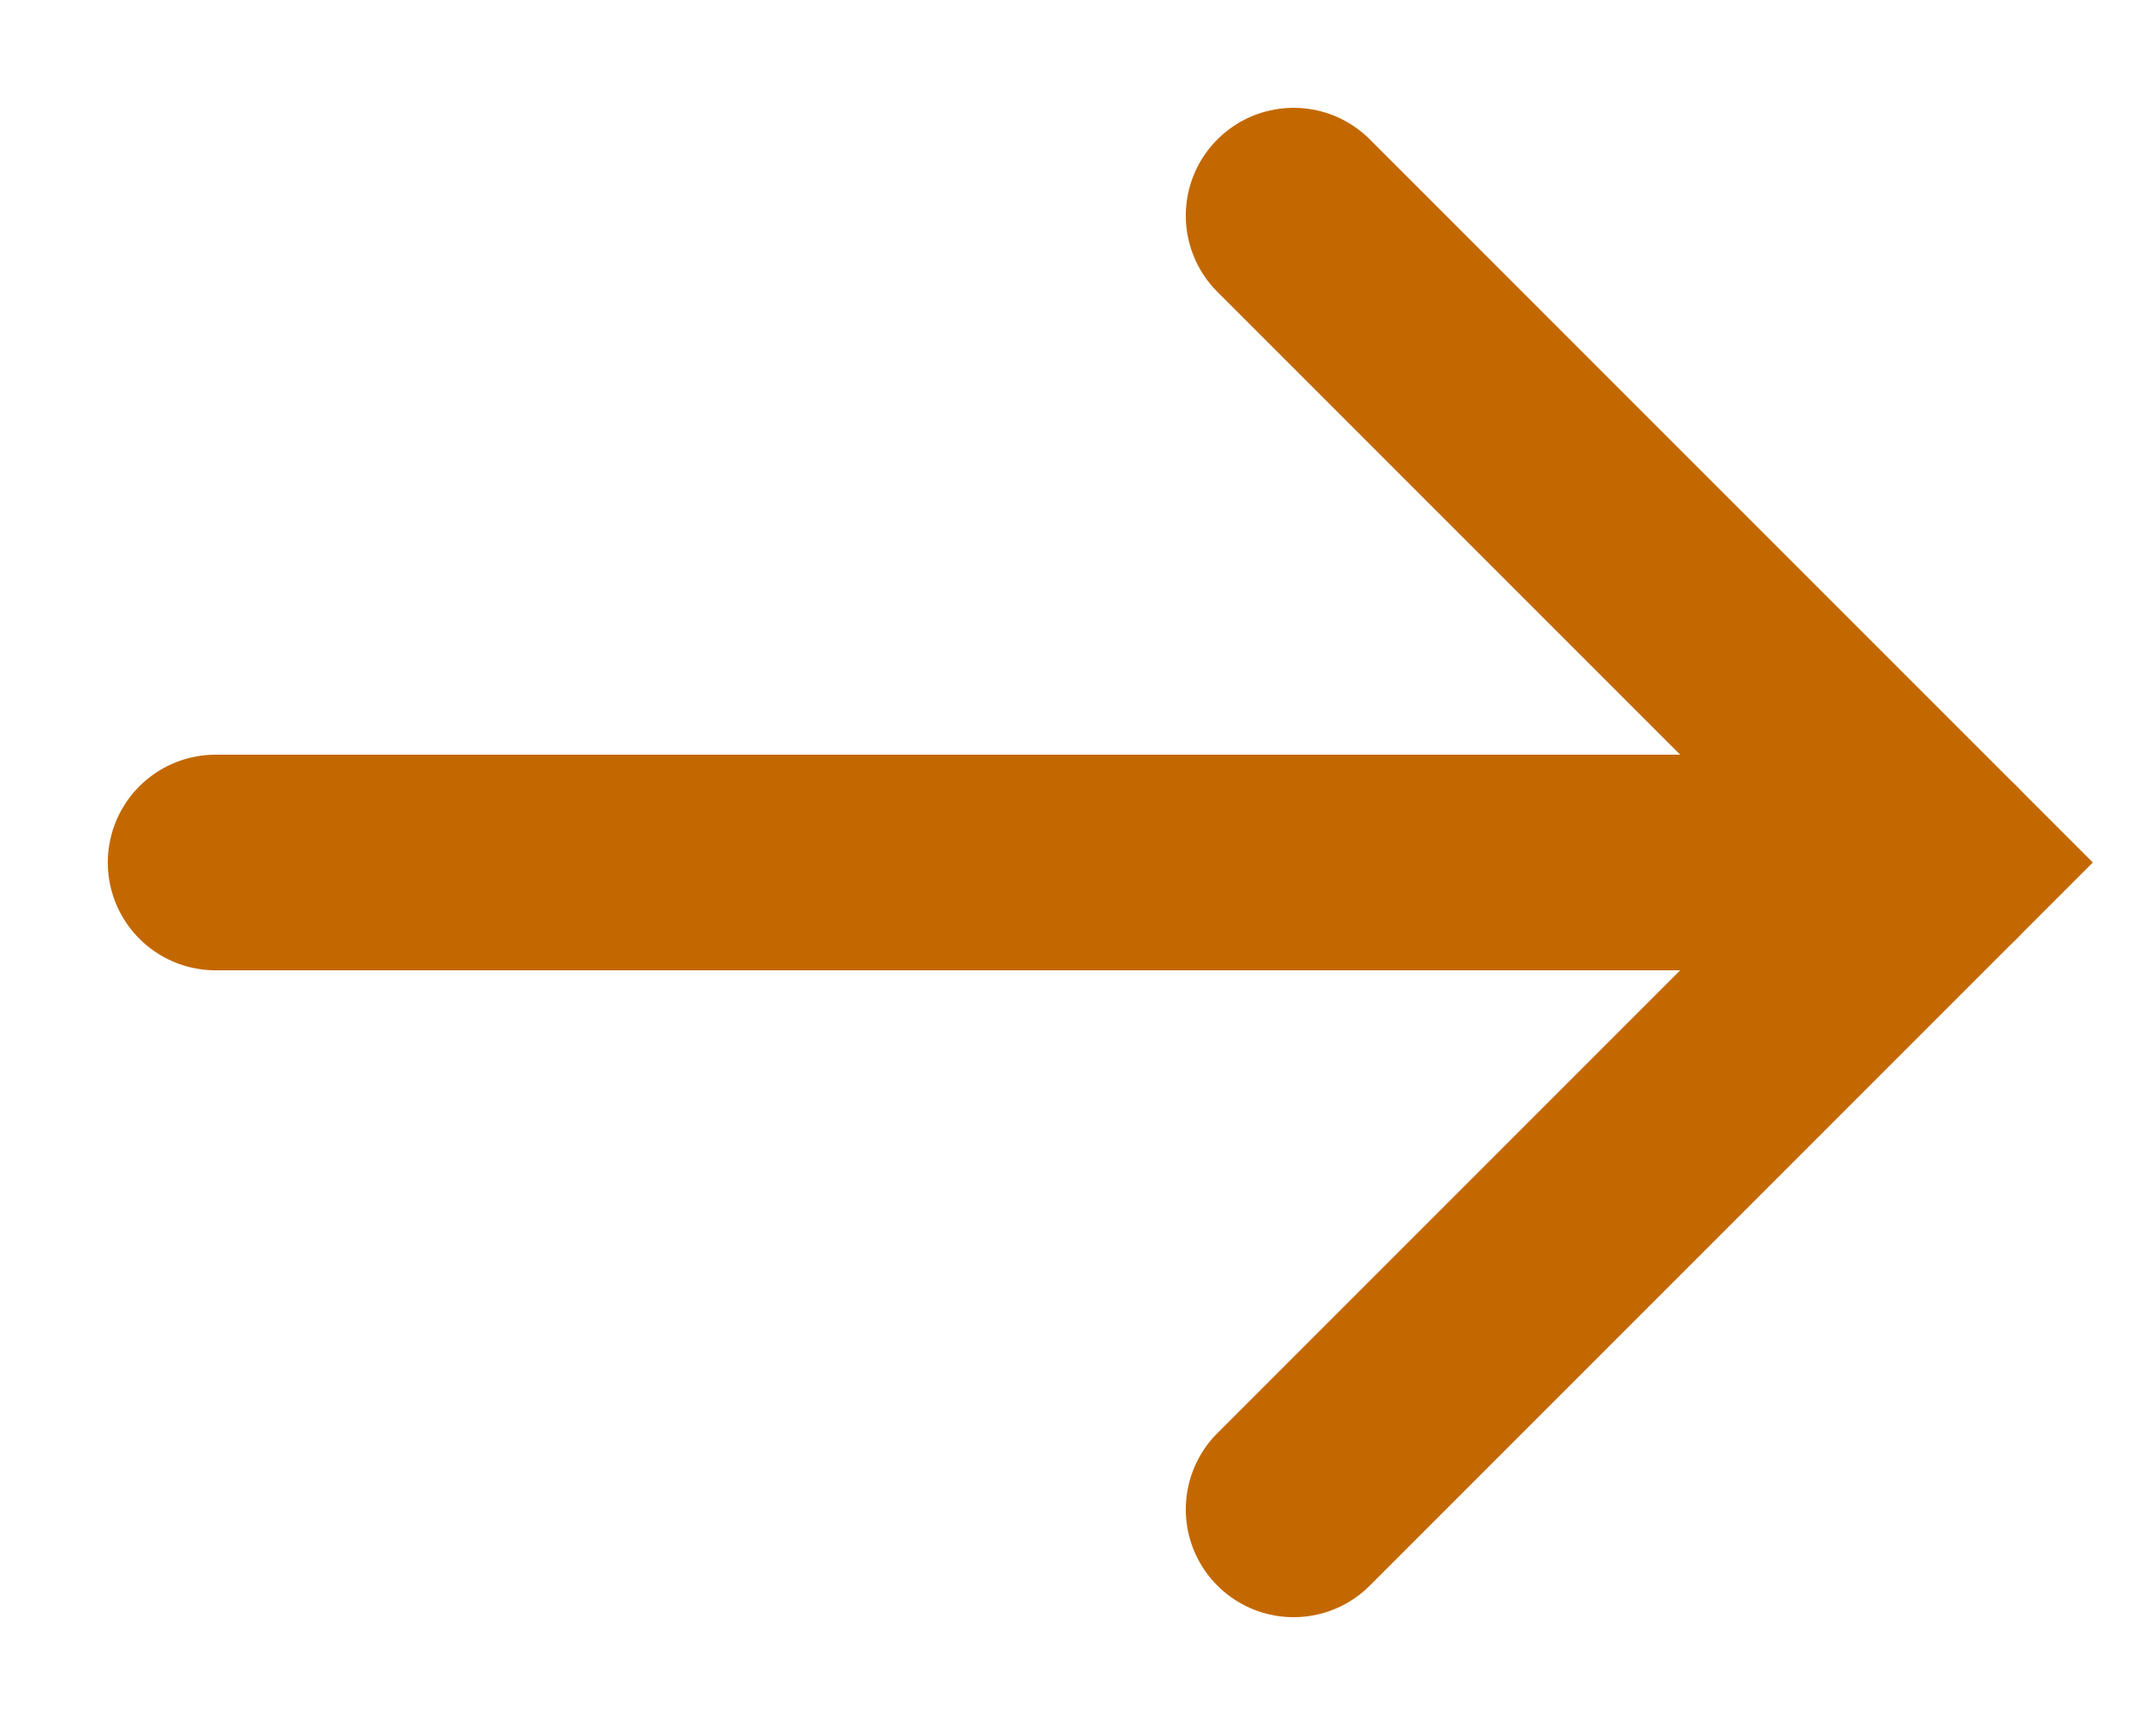 <svg width="10" height="8" viewBox="0 0 10 8" fill="none" xmlns="http://www.w3.org/2000/svg">
<path d="M1 4H9" stroke="#C36800" stroke-linecap="round"/>
<path d="M6 1L9 4L6 7" stroke="#C36800" stroke-linecap="round"/>
</svg>
